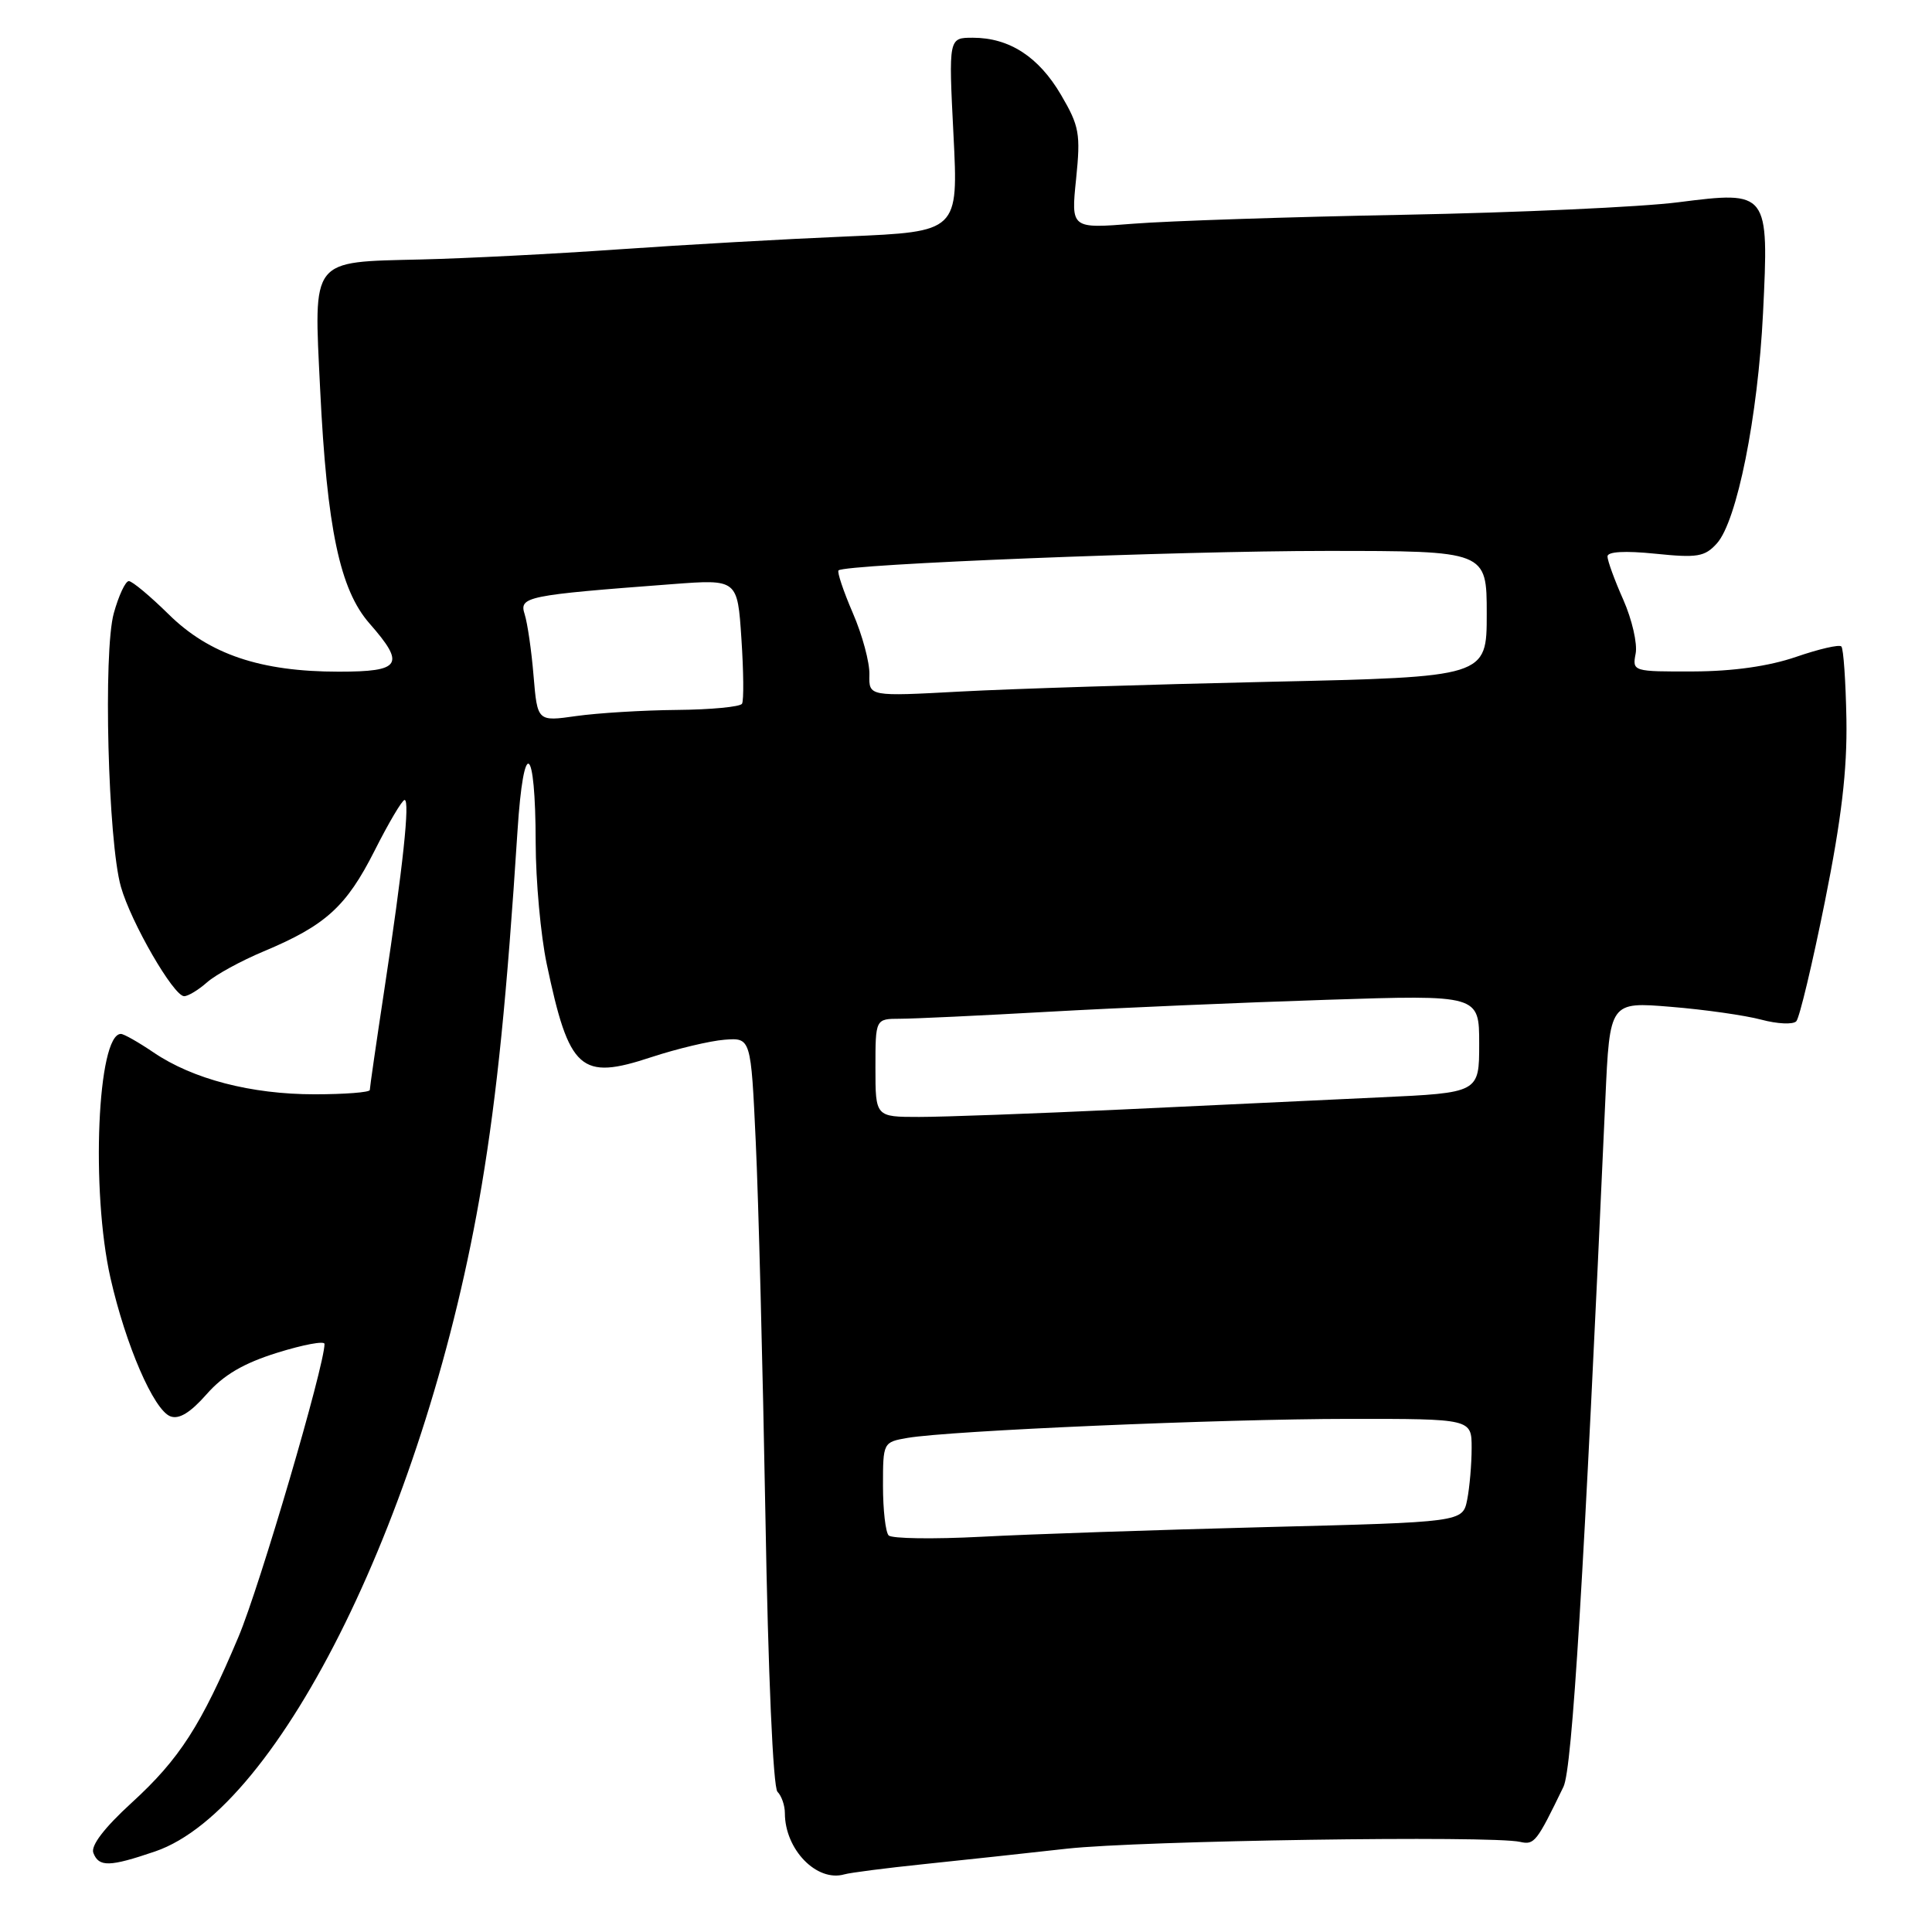 <?xml version="1.0" encoding="UTF-8" standalone="no"?>
<!DOCTYPE svg PUBLIC "-//W3C//DTD SVG 1.1//EN" "http://www.w3.org/Graphics/SVG/1.1/DTD/svg11.dtd" >
<svg xmlns="http://www.w3.org/2000/svg" xmlns:xlink="http://www.w3.org/1999/xlink" version="1.1" viewBox="0 0 256 256">
 <g >
 <path fill="currentColor"
d=" M 122.39 247.01 C 127.40 246.49 135.94 245.57 141.37 244.96 C 151.03 243.89 197.61 243.19 201.43 244.06 C 203.31 244.49 203.62 244.09 207.17 236.75 C 208.33 234.34 209.86 209.27 212.72 145.62 C 213.30 132.74 213.30 132.74 221.40 133.41 C 225.85 133.77 231.24 134.54 233.38 135.11 C 235.51 135.68 237.60 135.78 238.02 135.32 C 238.44 134.87 240.14 127.75 241.80 119.50 C 244.01 108.51 244.77 102.05 244.66 95.33 C 244.57 90.29 244.27 85.94 243.99 85.66 C 243.71 85.37 241.01 86.00 237.99 87.04 C 234.41 88.27 229.68 88.95 224.39 88.97 C 216.37 89.00 216.28 88.97 216.73 86.61 C 216.99 85.30 216.25 82.09 215.10 79.48 C 213.94 76.88 213.00 74.29 213.00 73.73 C 213.00 73.09 215.30 72.96 219.34 73.37 C 224.90 73.94 225.89 73.78 227.49 72.01 C 230.16 69.06 232.93 55.22 233.61 41.50 C 234.40 25.36 234.34 25.28 222.39 26.80 C 217.50 27.43 201.12 28.17 186.00 28.46 C 170.88 28.74 154.77 29.28 150.21 29.64 C 141.91 30.30 141.91 30.30 142.59 23.71 C 143.20 17.72 143.02 16.71 140.59 12.57 C 137.63 7.52 133.74 5.00 128.90 5.00 C 125.69 5.00 125.69 5.00 126.34 17.85 C 126.99 30.70 126.99 30.70 112.25 31.33 C 104.14 31.67 90.53 32.44 82.00 33.04 C 73.47 33.64 61.69 34.24 55.82 34.38 C 41.05 34.74 41.57 34.07 42.42 51.56 C 43.32 70.01 45.03 78.13 48.96 82.61 C 53.75 88.07 53.16 89.00 44.90 89.00 C 34.53 89.00 27.73 86.71 22.35 81.40 C 19.89 78.98 17.52 77.00 17.07 77.00 C 16.62 77.00 15.73 78.91 15.08 81.25 C 13.66 86.35 14.31 111.49 16.02 117.50 C 17.36 122.24 23.01 132.00 24.40 132.00 C 24.93 132.00 26.30 131.17 27.44 130.16 C 28.57 129.16 31.95 127.31 34.94 126.06 C 43.15 122.62 45.88 120.14 49.62 112.75 C 51.49 109.04 53.29 106.00 53.61 106.00 C 54.34 106.00 53.41 114.80 50.92 131.18 C 49.86 138.16 49.00 144.12 49.00 144.43 C 49.00 144.74 45.71 145.00 41.68 145.00 C 33.28 145.00 25.55 142.99 20.34 139.45 C 18.35 138.10 16.41 137.00 16.02 137.00 C 12.91 137.00 12.02 157.78 14.64 169.35 C 16.66 178.25 20.37 186.82 22.57 187.67 C 23.72 188.11 25.22 187.19 27.37 184.75 C 29.62 182.19 32.26 180.64 36.75 179.24 C 40.19 178.17 43.00 177.64 43.00 178.08 C 43.00 180.98 34.41 210.24 31.60 216.89 C 26.65 228.63 23.79 233.08 17.44 238.88 C 13.82 242.19 12.00 244.57 12.37 245.52 C 13.10 247.42 14.52 247.38 20.54 245.33 C 37.13 239.68 56.70 199.76 63.84 157.00 C 65.86 144.93 67.17 131.92 68.57 110.13 C 69.38 97.47 70.96 98.49 70.98 111.68 C 70.99 116.74 71.65 123.95 72.44 127.71 C 75.42 141.87 76.90 143.19 86.30 140.08 C 89.71 138.96 94.08 137.92 96.00 137.77 C 99.50 137.50 99.50 137.50 100.14 151.28 C 100.50 158.86 101.07 181.12 101.42 200.75 C 101.78 221.82 102.44 236.84 103.02 237.42 C 103.56 237.96 104.00 239.23 104.00 240.25 C 104.00 245.07 108.23 249.42 111.89 248.36 C 112.65 248.14 117.38 247.53 122.39 247.01 Z  M 117.75 203.45 C 117.34 203.02 117.00 200.06 117.00 196.88 C 117.00 191.13 117.02 191.09 120.25 190.53 C 125.83 189.57 161.74 188.02 178.75 188.01 C 195.00 188.00 195.00 188.00 195.00 191.87 C 195.00 194.01 194.73 197.09 194.41 198.72 C 193.81 201.69 193.81 201.69 167.66 202.35 C 153.27 202.72 136.32 203.29 130.00 203.63 C 123.67 203.96 118.16 203.88 117.75 203.45 Z  M 116.00 141.50 C 116.00 135.00 116.00 135.00 119.25 134.99 C 121.04 134.99 129.93 134.57 139.00 134.06 C 148.07 133.55 164.61 132.84 175.75 132.48 C 196.00 131.82 196.00 131.82 196.00 138.31 C 196.00 144.80 196.00 144.80 182.75 145.41 C 175.46 145.75 160.07 146.48 148.55 147.02 C 137.02 147.56 124.98 148.00 121.80 148.00 C 116.00 148.00 116.00 148.00 116.00 141.50 Z  M 70.70 89.56 C 70.43 86.23 69.89 82.55 69.52 81.39 C 68.77 79.06 69.68 78.87 89.11 77.40 C 97.72 76.75 97.72 76.75 98.24 84.62 C 98.53 88.96 98.57 92.84 98.32 93.25 C 98.08 93.66 94.20 94.03 89.69 94.07 C 85.19 94.11 79.18 94.48 76.35 94.88 C 71.21 95.61 71.21 95.61 70.70 89.56 Z  M 115.20 89.39 C 115.25 87.80 114.26 84.12 113.00 81.22 C 111.75 78.32 110.90 75.78 111.11 75.58 C 111.99 74.75 155.99 73.00 175.75 73.00 C 197.00 73.00 197.00 73.00 197.00 81.35 C 197.00 89.70 197.00 89.70 168.25 90.34 C 152.44 90.69 134.02 91.27 127.31 91.63 C 115.13 92.29 115.13 92.29 115.20 89.39 Z "/>
</g>
</svg>